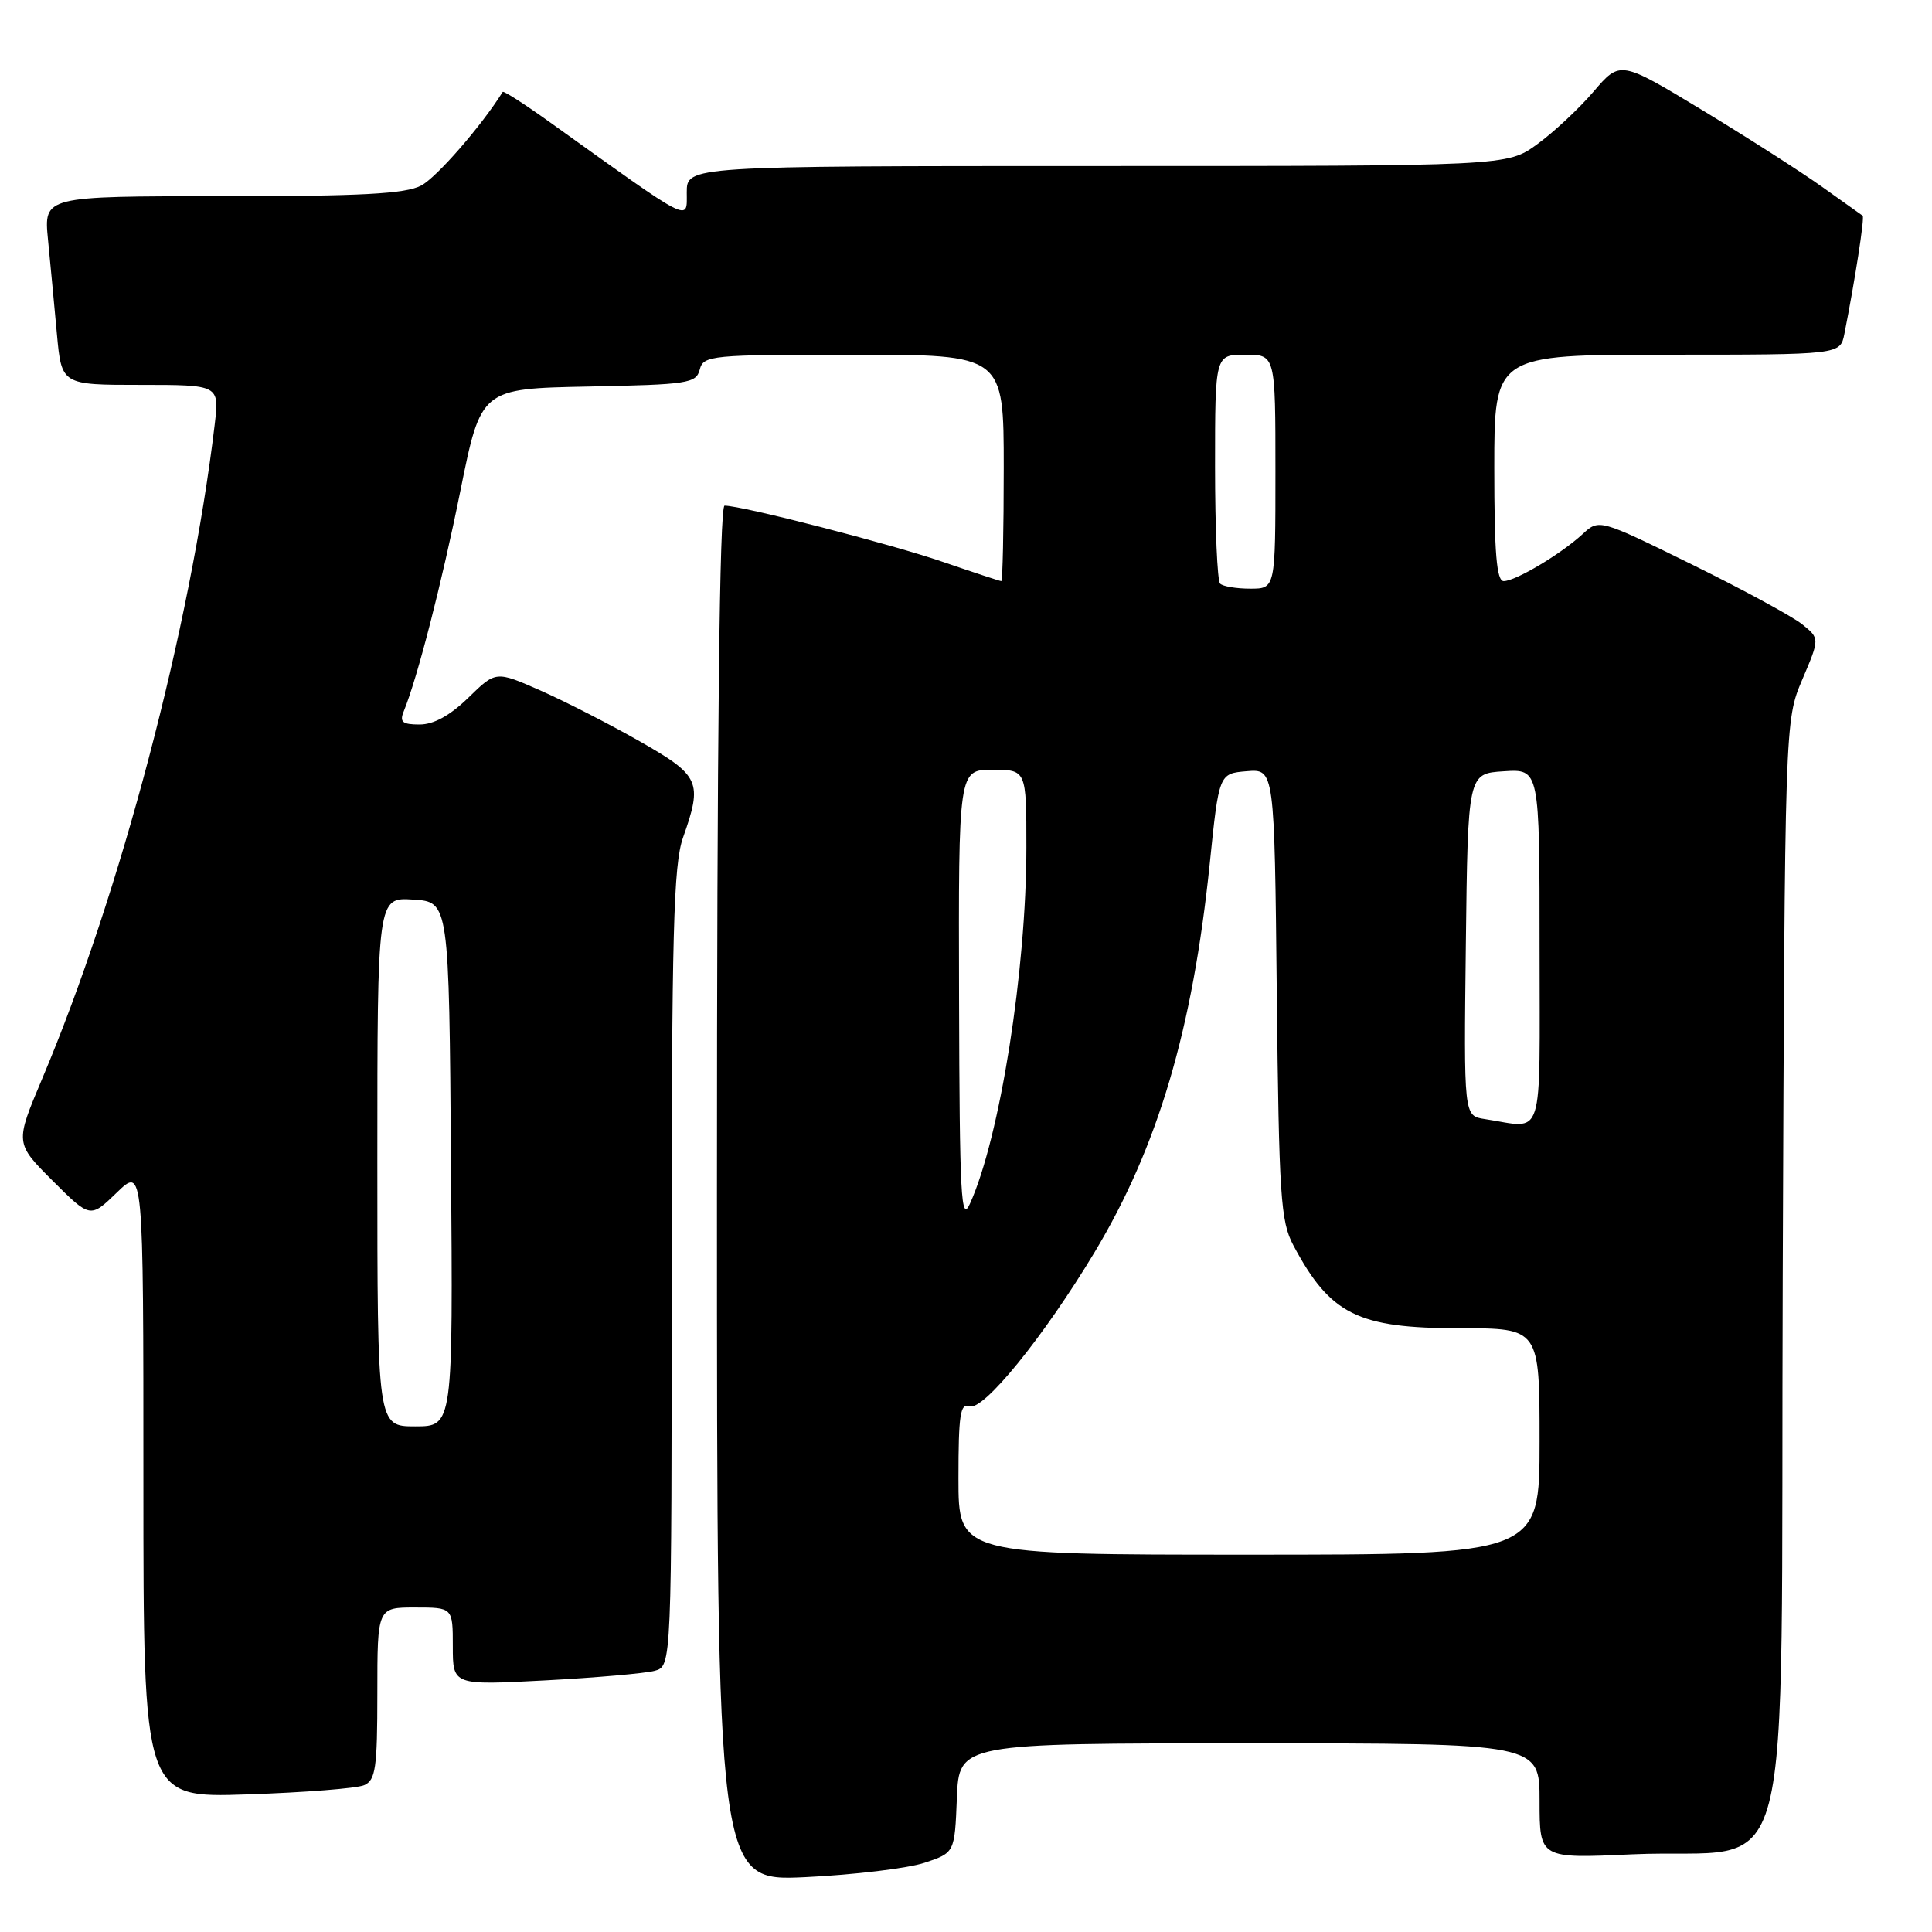 <?xml version="1.0" encoding="UTF-8" standalone="no"?>
<!DOCTYPE svg PUBLIC "-//W3C//DTD SVG 1.1//EN" "http://www.w3.org/Graphics/SVG/1.1/DTD/svg11.dtd" >
<svg xmlns="http://www.w3.org/2000/svg" xmlns:xlink="http://www.w3.org/1999/xlink" version="1.1" viewBox="0 0 256 256">
 <g >
 <path fill="currentColor"
d=" M 122.50 246.83 C 126.50 245.50 126.50 245.50 126.79 238.25 C 127.09 231.00 127.09 231.00 165.54 231.00 C 204.00 231.00 204.00 231.00 204.00 238.64 C 204.00 246.27 204.00 246.27 216.25 245.71 C 238.33 244.71 235.90 254.05 236.22 169.21 C 236.50 95.50 236.50 95.50 238.81 90.05 C 241.13 84.60 241.13 84.60 238.81 82.73 C 237.54 81.70 230.96 78.13 224.20 74.80 C 211.89 68.75 211.89 68.75 209.70 70.77 C 206.81 73.43 200.83 76.99 199.25 77.00 C 198.31 77.00 198.00 73.34 198.00 62.00 C 198.00 47.00 198.00 47.00 220.92 47.00 C 243.84 47.00 243.84 47.00 244.39 44.25 C 245.79 37.17 247.10 28.77 246.81 28.58 C 246.64 28.47 244.25 26.77 241.50 24.80 C 238.75 22.83 231.59 18.25 225.59 14.61 C 214.68 8.01 214.68 8.01 211.15 12.14 C 209.21 14.41 205.84 17.55 203.66 19.13 C 199.70 22.00 199.70 22.00 145.35 22.00 C 91.00 22.00 91.00 22.00 91.00 25.50 C 91.00 29.38 91.94 29.86 72.84 16.18 C 69.52 13.80 66.72 12.00 66.61 12.18 C 63.77 16.72 57.85 23.52 55.80 24.59 C 53.70 25.69 47.86 26.00 29.45 26.00 C 5.80 26.00 5.80 26.00 6.36 31.75 C 6.67 34.91 7.20 40.54 7.54 44.25 C 8.16 51.00 8.16 51.00 18.61 51.00 C 29.07 51.00 29.07 51.00 28.45 56.25 C 25.26 83.10 15.94 118.45 5.57 142.98 C 1.99 151.47 1.99 151.47 6.97 156.45 C 11.96 161.43 11.96 161.43 15.48 158.02 C 19.00 154.61 19.00 154.61 19.00 196.42 C 19.00 238.23 19.00 238.23 32.75 237.77 C 40.31 237.52 47.29 236.97 48.25 236.55 C 49.77 235.89 50.00 234.29 50.00 224.39 C 50.00 213.00 50.00 213.00 55.00 213.00 C 60.00 213.00 60.00 213.00 60.00 218.15 C 60.00 223.31 60.00 223.31 72.25 222.66 C 78.99 222.30 85.51 221.73 86.75 221.39 C 89.00 220.77 89.00 220.77 89.00 168.01 C 89.00 123.67 89.24 114.57 90.50 111.00 C 93.12 103.58 92.77 102.79 84.75 98.22 C 80.76 95.95 74.84 92.92 71.60 91.49 C 65.70 88.89 65.70 88.89 62.06 92.45 C 59.63 94.81 57.48 96.00 55.60 96.00 C 53.31 96.00 52.92 95.67 53.50 94.25 C 55.32 89.79 58.53 77.31 61.01 65.00 C 63.74 51.50 63.74 51.50 77.97 51.22 C 91.17 50.96 92.24 50.80 92.72 48.97 C 93.21 47.09 94.17 47.00 113.12 47.00 C 133.00 47.00 133.00 47.00 133.00 62.00 C 133.00 70.25 132.85 77.00 132.68 77.00 C 132.50 77.00 129.01 75.85 124.93 74.45 C 118.05 72.08 98.32 67.00 96.01 67.00 C 95.34 67.00 95.00 97.55 95.00 158.15 C 95.00 249.29 95.00 249.29 106.75 248.73 C 113.21 248.42 120.30 247.56 122.50 246.83 Z  M 127.00 195.89 C 127.00 187.46 127.24 185.88 128.45 186.34 C 130.26 187.04 138.32 177.11 145.03 165.94 C 153.42 151.99 158.02 136.47 160.29 114.50 C 161.52 102.50 161.52 102.50 165.20 102.19 C 168.87 101.89 168.87 101.89 169.18 131.69 C 169.47 158.50 169.69 161.85 171.37 165.00 C 176.27 174.20 179.89 176.00 193.45 176.00 C 204.00 176.00 204.00 176.00 204.00 191.00 C 204.00 206.00 204.00 206.00 165.50 206.00 C 127.00 206.00 127.00 206.00 127.00 195.89 Z  M 50.00 153.95 C 50.00 118.89 50.00 118.89 54.75 119.20 C 59.50 119.50 59.50 119.50 59.76 154.25 C 60.03 189.00 60.03 189.00 55.01 189.00 C 50.00 189.00 50.00 189.00 50.00 153.95 Z  M 127.08 132.25 C 127.00 102.00 127.00 102.00 131.50 102.00 C 136.00 102.00 136.00 102.00 136.00 112.28 C 136.00 128.56 132.49 150.75 128.52 159.50 C 127.34 162.11 127.15 158.60 127.08 132.25 Z  M 196.73 148.28 C 193.96 147.86 193.96 147.86 194.23 125.18 C 194.50 102.50 194.50 102.50 199.25 102.20 C 204.00 101.89 204.00 101.89 204.00 125.45 C 204.00 151.84 204.75 149.49 196.73 148.28 Z  M 161.67 77.33 C 161.30 76.97 161.00 69.99 161.00 61.83 C 161.00 47.00 161.00 47.00 165.00 47.00 C 169.00 47.00 169.00 47.00 169.00 62.50 C 169.00 78.00 169.00 78.00 165.67 78.00 C 163.83 78.00 162.03 77.70 161.67 77.33 Z "/>
</g>
</svg>